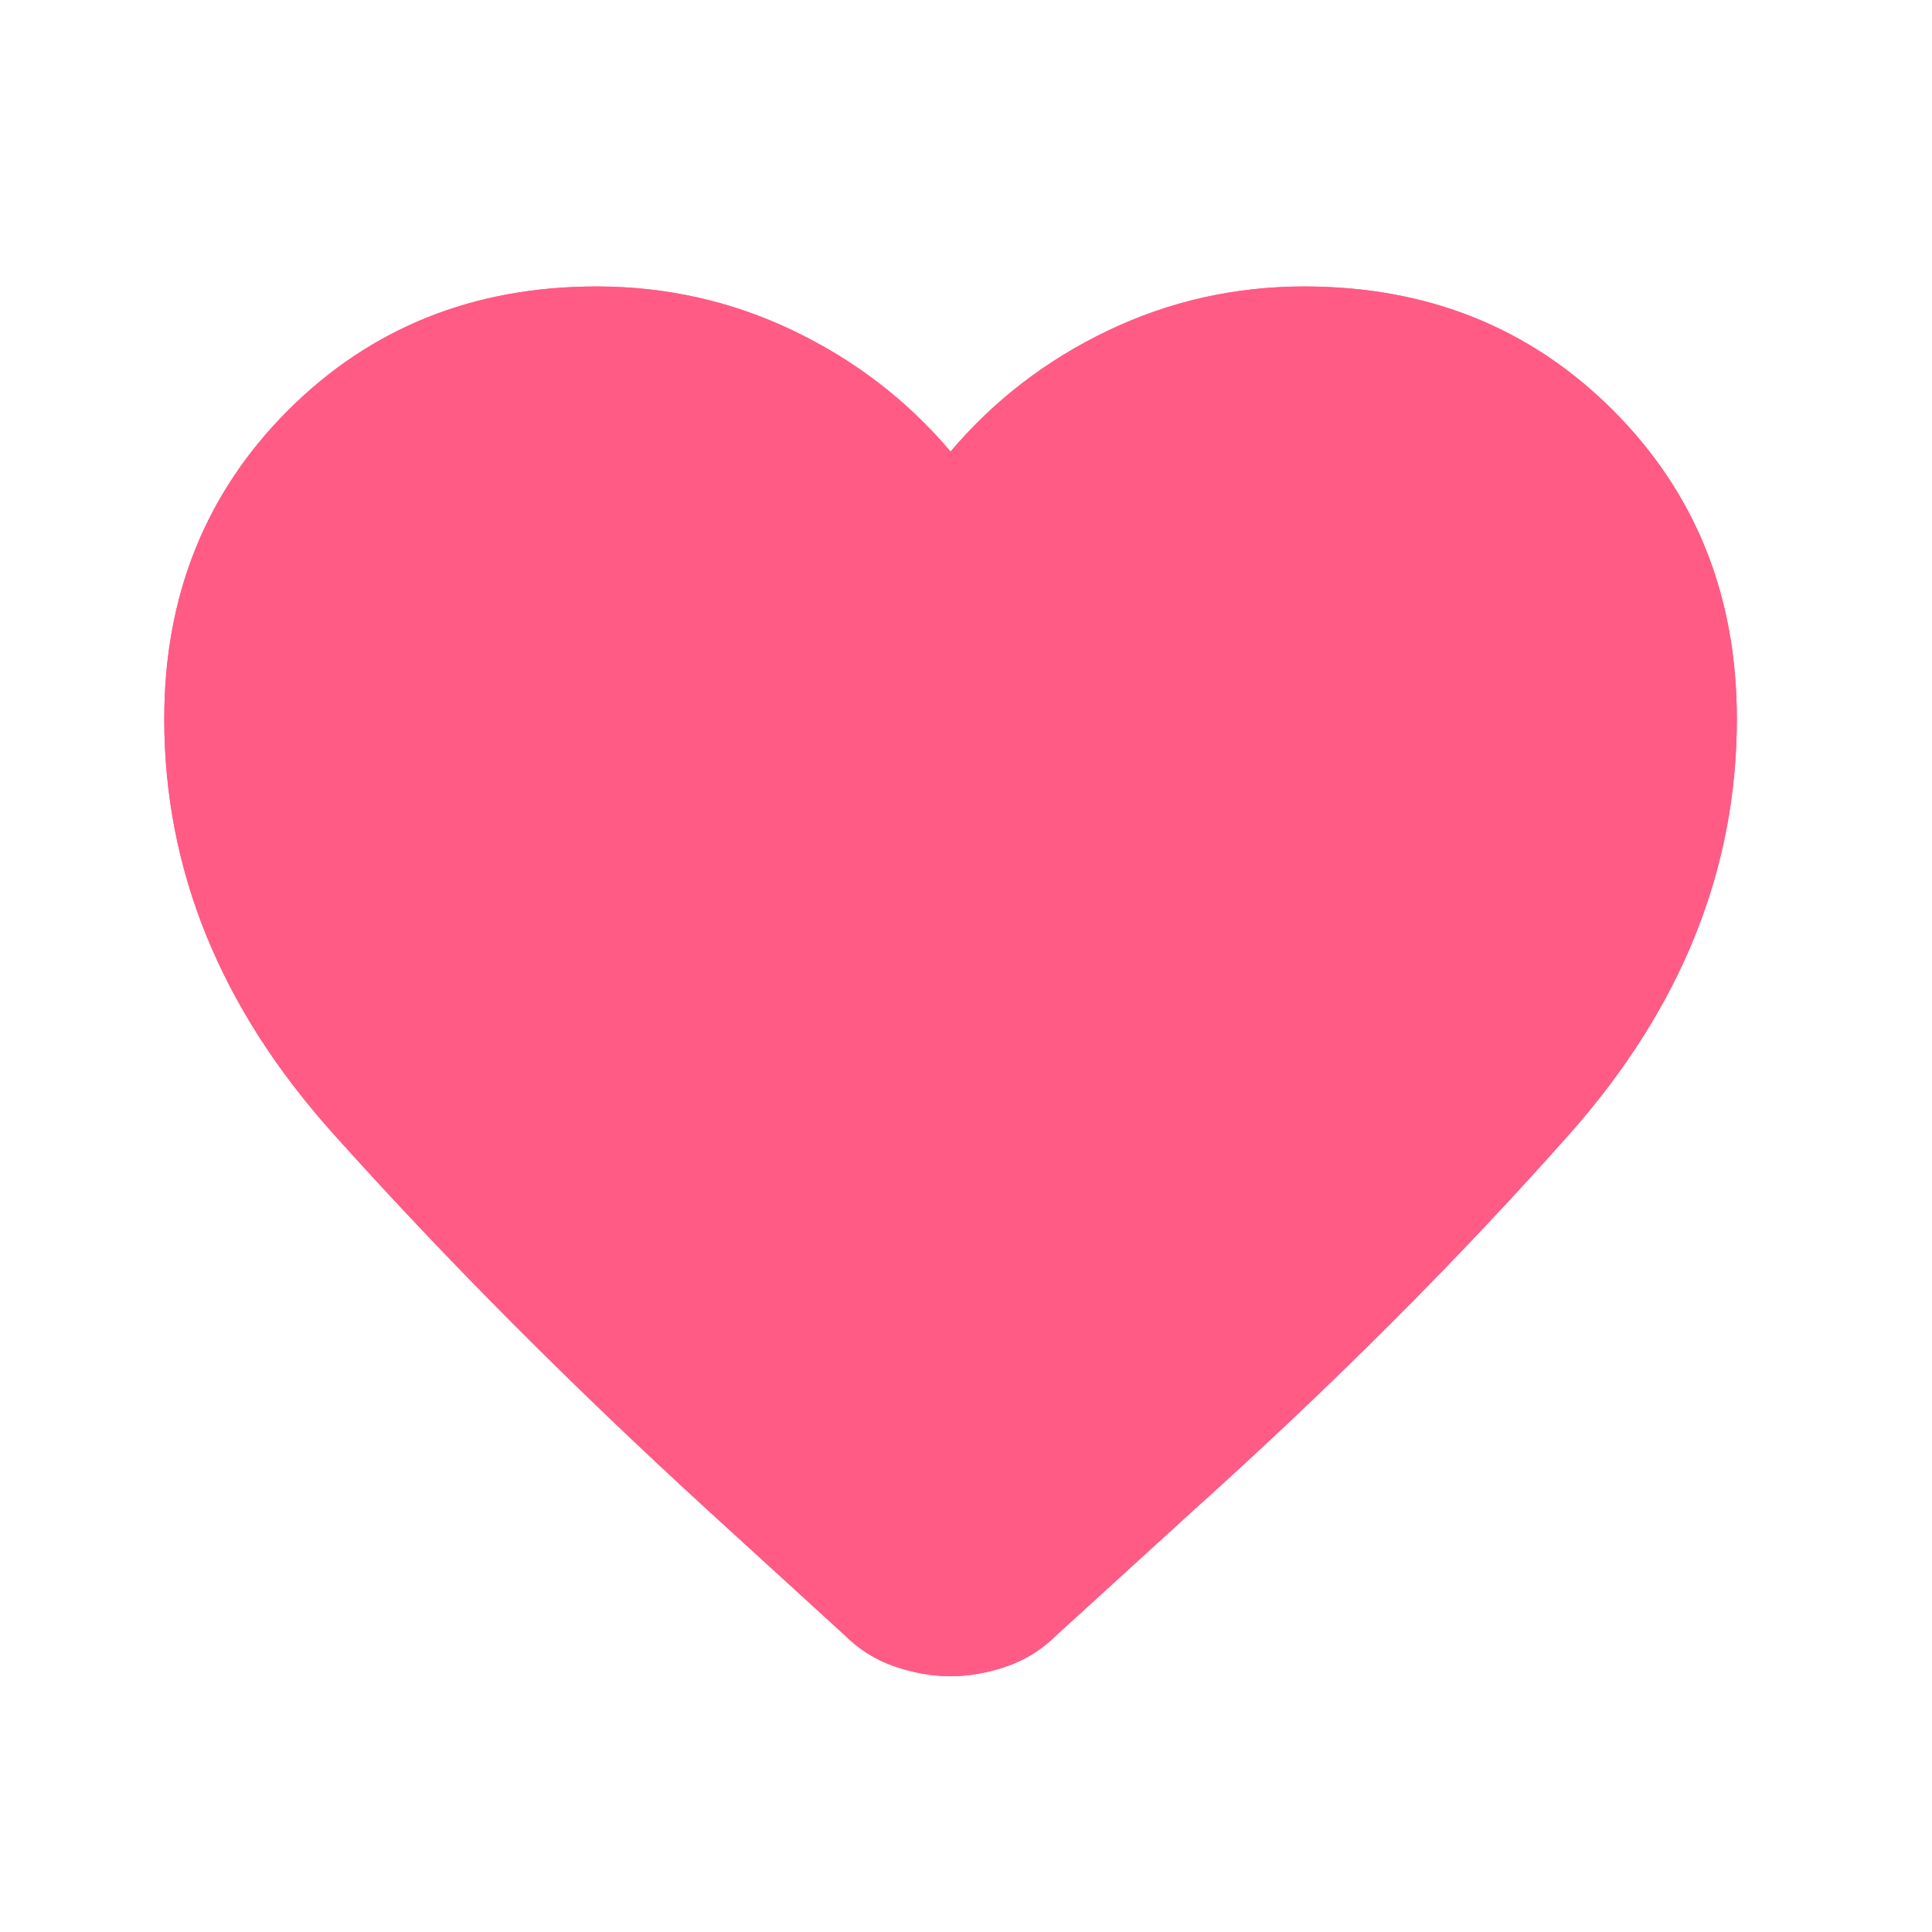 <svg width="43" height="43" viewBox="0 0 43 43" fill="none" xmlns="http://www.w3.org/2000/svg">
<mask id="mask0_1468_2791" style="mask-type:alpha" maskUnits="userSpaceOnUse" x="0" y="0" width="43" height="43">
<path d="M42.156 0.842H0.156V42.842H42.156V0.842Z" fill="#D9D9D9"/>
</mask>
<g mask="url(#mask0_1468_2791)">
<path d="M21.156 37.306C20.748 37.306 20.332 37.233 19.909 37.087C19.486 36.942 19.115 36.708 18.794 36.388L15.775 33.631C12.683 30.802 9.891 27.995 7.397 25.209C4.903 22.424 3.656 19.354 3.656 16C3.656 13.258 4.575 10.969 6.412 9.131C8.25 7.294 10.54 6.375 13.281 6.375C14.827 6.375 16.285 6.703 17.656 7.359C19.027 8.016 20.194 8.912 21.156 10.05C22.119 8.912 23.285 8.016 24.656 7.359C26.027 6.703 27.485 6.375 29.031 6.375C31.773 6.375 34.063 7.294 35.9 9.131C37.738 10.969 38.656 13.258 38.656 16C38.656 19.354 37.417 22.431 34.938 25.231C32.458 28.031 29.644 30.846 26.494 33.675L23.519 36.388C23.198 36.708 22.826 36.942 22.403 37.087C21.98 37.233 21.565 37.306 21.156 37.306ZM19.494 13.55C18.648 12.354 17.744 11.443 16.781 10.816C15.819 10.188 14.652 9.875 13.281 9.875C11.531 9.875 10.073 10.458 8.906 11.625C7.74 12.792 7.156 14.25 7.156 16C7.156 17.517 7.696 19.128 8.775 20.834C9.854 22.541 11.145 24.196 12.647 25.8C14.149 27.404 15.695 28.906 17.284 30.306C18.874 31.706 20.165 32.858 21.156 33.763C22.148 32.858 23.439 31.706 25.028 30.306C26.618 28.906 28.163 27.404 29.666 25.8C31.168 24.196 32.458 22.541 33.538 20.834C34.617 19.128 35.156 17.517 35.156 16C35.156 14.25 34.573 12.792 33.406 11.625C32.239 10.458 30.781 9.875 29.031 9.875C27.66 9.875 26.494 10.188 25.531 10.816C24.569 11.443 23.665 12.354 22.819 13.55C22.615 13.842 22.367 14.06 22.075 14.206C21.783 14.352 21.477 14.425 21.156 14.425C20.835 14.425 20.529 14.352 20.238 14.206C19.946 14.06 19.698 13.842 19.494 13.55Z" fill="#FF5B84"/>
</g>
<mask id="mask1_1468_2791" style="mask-type:alpha" maskUnits="userSpaceOnUse" x="0" y="0" width="43" height="43">
<path d="M42.156 0.842H0.156V42.842H42.156V0.842Z" fill="#D9D9D9"/>
</mask>
<g mask="url(#mask1_1468_2791)">
<path d="M21.156 37.308C20.748 37.308 20.332 37.235 19.909 37.09C19.486 36.944 19.115 36.71 18.794 36.389L15.775 33.633C12.683 30.804 9.891 27.997 7.397 25.211C4.903 22.426 3.656 19.356 3.656 16.002C3.656 13.26 4.575 10.971 6.412 9.133C8.25 7.296 10.54 6.377 13.281 6.377C14.827 6.377 16.285 6.705 17.656 7.361C19.027 8.018 20.194 8.914 21.156 10.052C22.119 8.914 23.285 8.018 24.656 7.361C26.027 6.705 27.485 6.377 29.031 6.377C31.773 6.377 34.063 7.296 35.9 9.133C37.738 10.971 38.656 13.26 38.656 16.002C38.656 19.356 37.417 22.433 34.938 25.233C32.458 28.033 29.644 30.848 26.494 33.677L23.519 36.389C23.198 36.71 22.826 36.944 22.403 37.09C21.98 37.235 21.565 37.308 21.156 37.308Z" fill="#FF5B84"/>
</g>
</svg>
